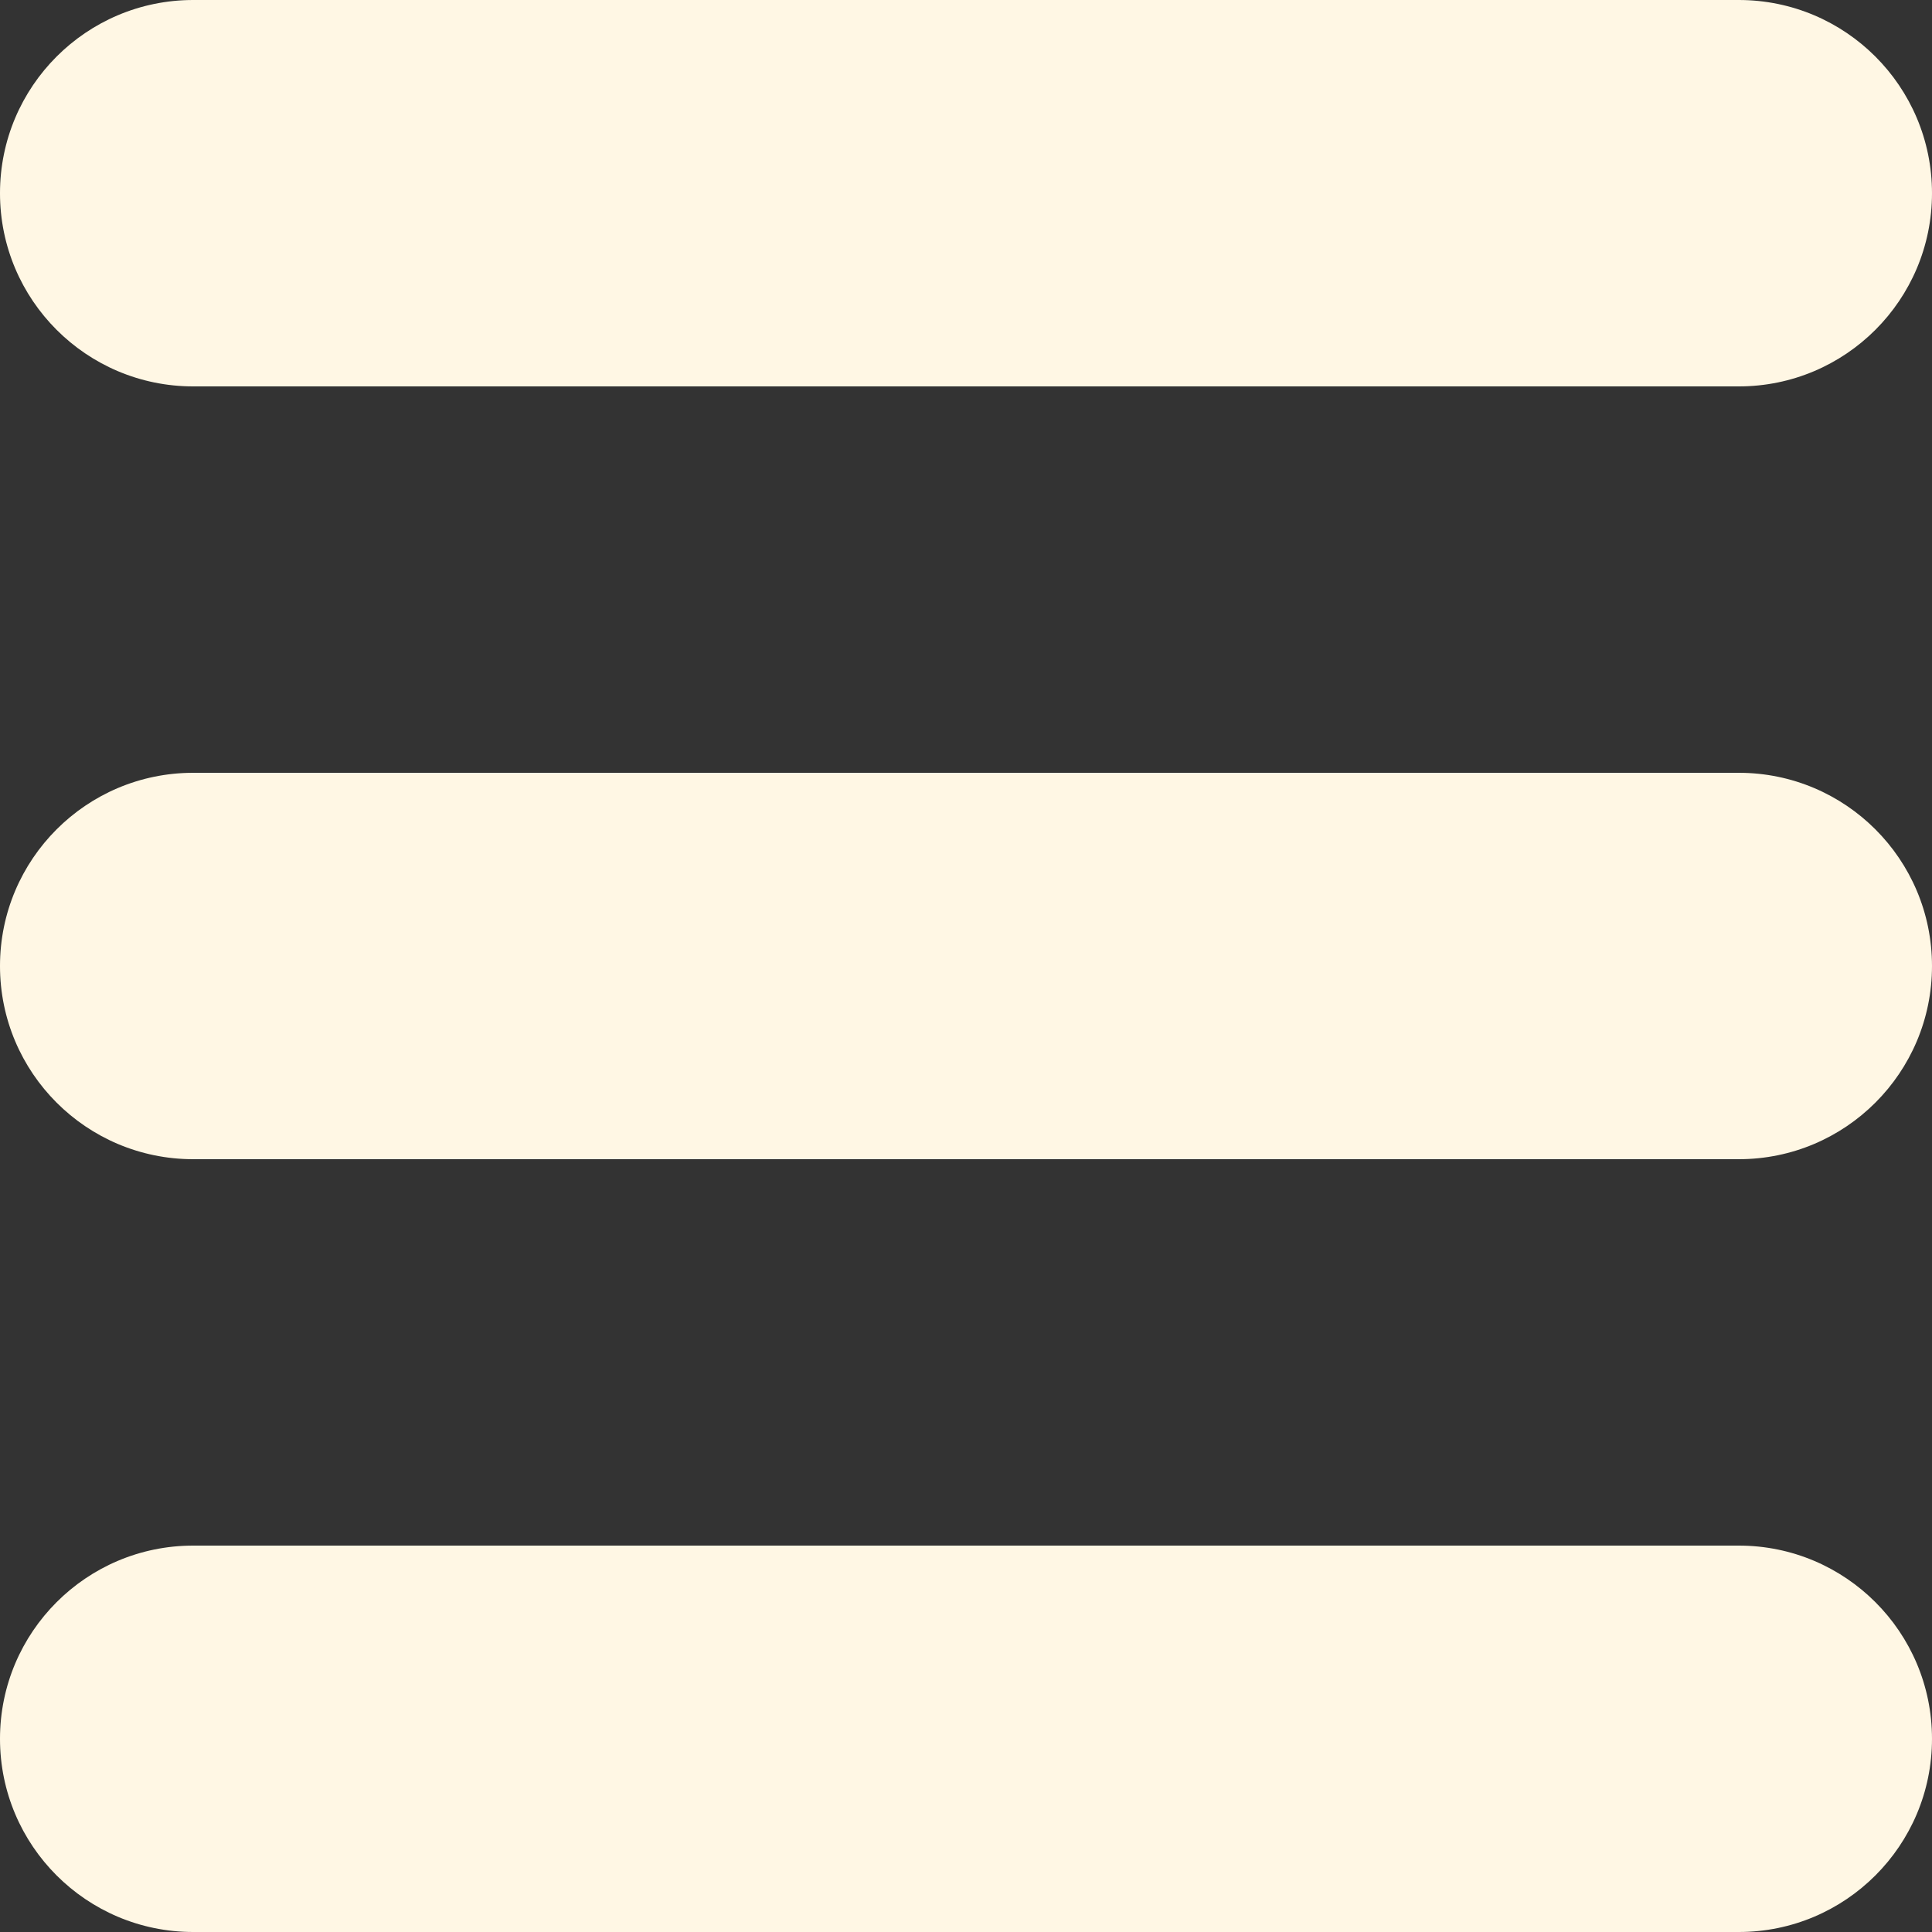 <?xml version="1.0" encoding="UTF-8" standalone="no"?>
<!-- Created with Inkscape (http://www.inkscape.org/) -->

<svg
   xmlns:dc="http://purl.org/dc/elements/1.1/"
   xmlns:cc="http://creativecommons.org/ns#"
   xmlns:rdf="http://www.w3.org/1999/02/22-rdf-syntax-ns#"
   xmlns:svg="http://www.w3.org/2000/svg"
   xmlns="http://www.w3.org/2000/svg"
   xmlns:sodipodi="http://sodipodi.sourceforge.net/DTD/sodipodi-0.dtd"
   xmlns:inkscape="http://www.inkscape.org/namespaces/inkscape"
   width="100mm"
   height="100mm"
   viewBox="0 0 100 100"
   version="1.1"
   id="svg8"
   sodipodi:docname="menu-icon-white.svg"
   inkscape:version="0.92.3 (2405546, 2018-03-11)">
  <rect x="0" y="0" width="100" height="100" fill="#333333" stroke="none"/>
  <defs
     id="defs2" />
  <sodipodi:namedview
     id="base"
     pagecolor="#ffffff"
     bordercolor="#666666"
     borderopacity="1.0"
     inkscape:pageopacity="0.0"
     inkscape:pageshadow="2"
     inkscape:zoom="1.4"
     inkscape:cx="145.62875"
     inkscape:cy="174.39525"
     inkscape:document-units="mm"
     inkscape:current-layer="layer1"
     showgrid="false"
     showguides="true"
     inkscape:guide-bbox="true"
     inkscape:object-paths="true"
     inkscape:snap-intersection-paths="true"
     inkscape:snap-smooth-nodes="true"
     inkscape:snap-midpoints="true"
     inkscape:snap-bbox="true"
     inkscape:bbox-paths="true"
     inkscape:bbox-nodes="true"
     inkscape:snap-bbox-edge-midpoints="true"
     inkscape:snap-bbox-midpoints="true"
     fit-margin-top="0"
     fit-margin-left="0"
     fit-margin-right="0"
     fit-margin-bottom="0"
     inkscape:window-width="1880"
     inkscape:window-height="1055"
     inkscape:window-x="40"
     inkscape:window-y="0"
     inkscape:window-maximized="1">
    <sodipodi:guide
       position="168.38,307.36"
       orientation="0,1"
       id="guide815"
       inkscape:locked="false" />
    <sodipodi:guide
       position="239.474,196.71"
       orientation="1,0"
       id="guide817"
       inkscape:locked="false" />
  </sodipodi:namedview>
  <g
     inkscape:label="Layer 1"
     inkscape:groupmode="layer"
     id="layer1"
     transform="translate(0,-197)">
    <rect
       style="fill:#fff7e4;fill-opacity:1;stroke:none;stroke-width:1.467;stroke-opacity:1"
       id="rect819"
       width="80"
       height="20"
       x="10"
       y="277" />
    <rect
       style="fill:#fff7e4;fill-opacity:1;stroke:none;stroke-width:1.467;stroke-opacity:1"
       id="rect827"
       width="80"
       height="20"
       x="10"
       y="197" />
    <rect
       style="fill:#fff7e4;fill-opacity:1;stroke:none;stroke-width:1.467;stroke-opacity:1"
       id="rect829"
       width="80"
       height="20"
       x="10"
       y="237" />
    <ellipse
       style="fill:#fff7e4;fill-opacity:1;stroke:none;stroke-width:0.529;stroke-opacity:1"
       id="path940"
       cx="90"
       cy="247"
       rx="10"
       ry="10" />
    <ellipse
       style="fill:#fff7e4;fill-opacity:1;stroke:none;stroke-width:0.529;stroke-opacity:1"
       id="path942"
       cx="90"
       cy="207"
       rx="10"
       ry="10" />
    <ellipse
       style="fill:#fff7e4;fill-opacity:1;stroke:none;stroke-width:0.529;stroke-opacity:1"
       id="path944"
       cx="90"
       cy="287"
       rx="10"
       ry="10" />
    <ellipse
       style="fill:#fff7e4;fill-opacity:1;stroke:none;stroke-width:0.529;stroke-opacity:1"
       id="path946"
       cx="10"
       cy="287"
       rx="10"
       ry="10" />
    <ellipse
       style="fill:#fff7e4;fill-opacity:1;stroke:none;stroke-width:0.529;stroke-opacity:1"
       id="path948"
       cx="10"
       cy="247"
       rx="10"
       ry="10" />
    <ellipse
       style="fill:#fff7e4;fill-opacity:1;stroke:none;stroke-width:0.529;stroke-opacity:1"
       id="path950"
       cx="10"
       cy="207"
       rx="10"
       ry="10" />
  </g>
</svg>
